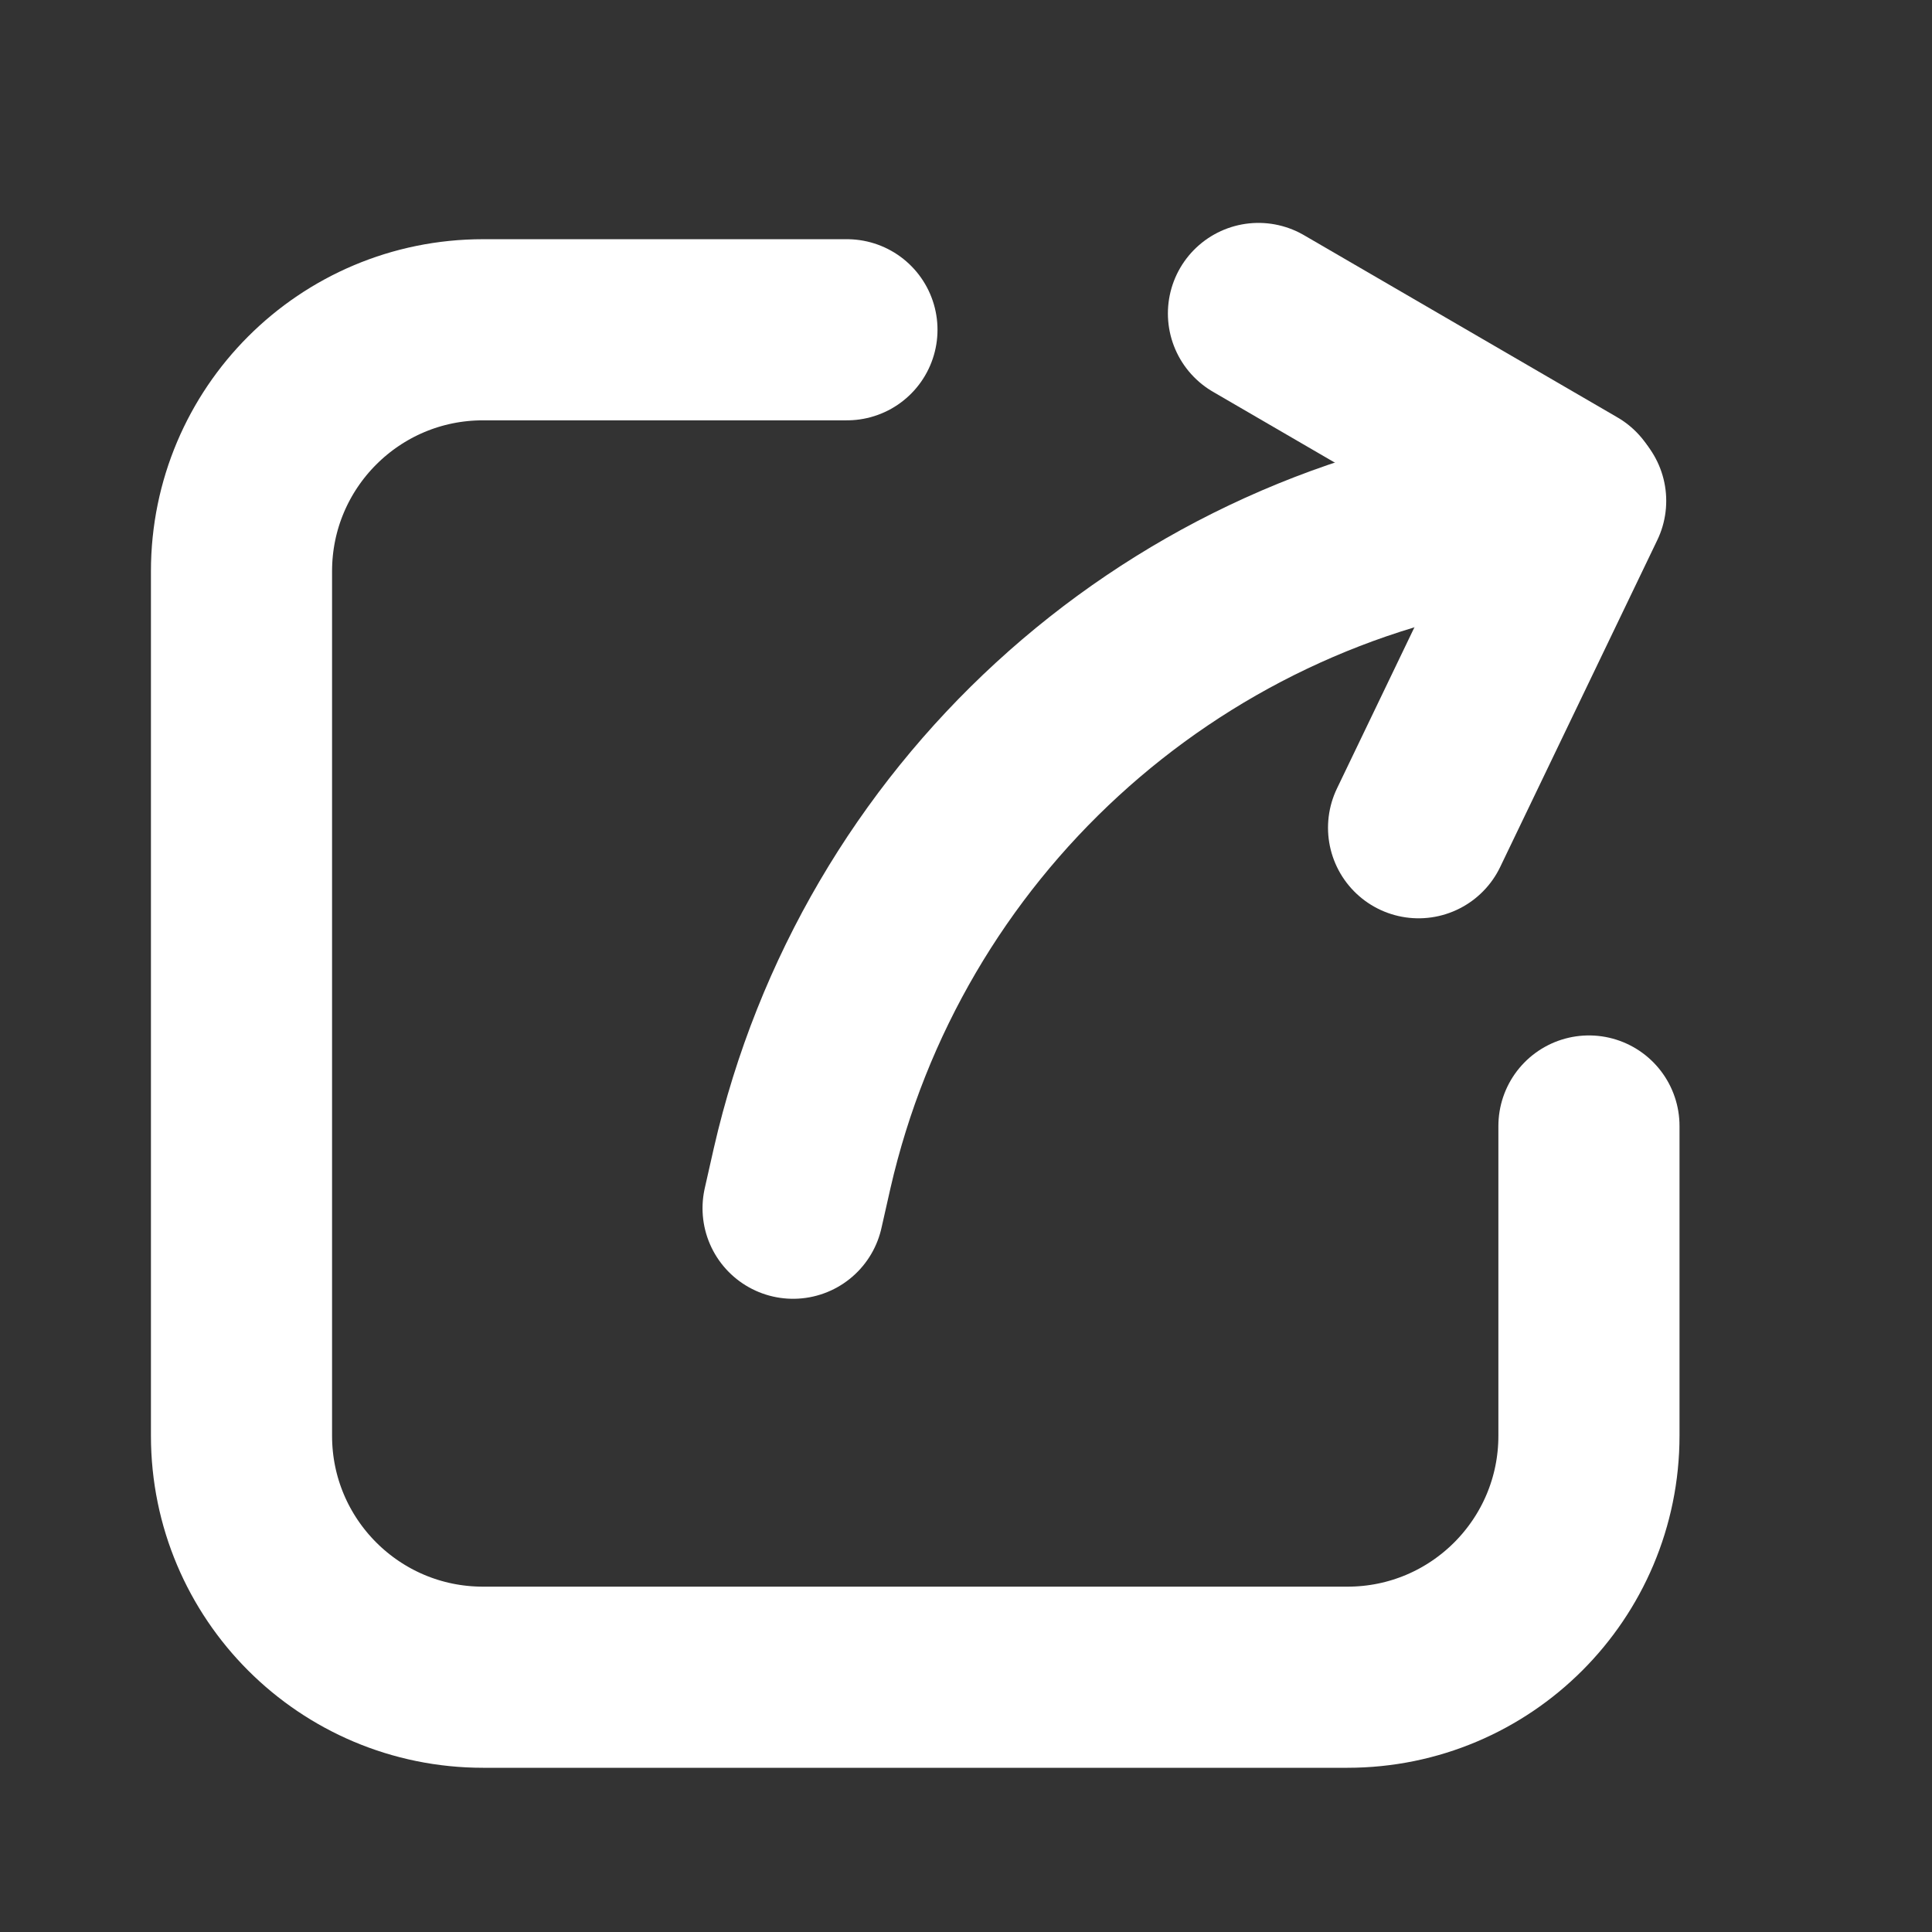 <svg width="16" height="16" viewBox="0 0 16 16" fill="none" xmlns="http://www.w3.org/2000/svg">
<rect x="0" y="0" width="16" height="16" fill="#333333" stroke="none"/>
<path d="M13.159 9.325V11.89C13.159 12.995 12.264 13.89 11.159 13.89H4C2.895 13.89 2 12.995 2 11.89V4.731C2 3.626 2.895 2.731 4 2.731H7.014" stroke="white" stroke-width="1.5" stroke-linecap="round"/>
<path d="M6.568 10.006L6.643 9.674C7.298 6.813 9.651 4.652 12.559 4.244V4.244" stroke="white" stroke-width="1.5" stroke-linecap="round"/>
<path d="M11.748 6.855L13.049 4.148" stroke="white" stroke-width="1.5" stroke-linecap="round"/>
<path d="M10.422 2.596L13.018 4.105" stroke="white" stroke-width="1.5" stroke-linecap="round"/>
</svg>

